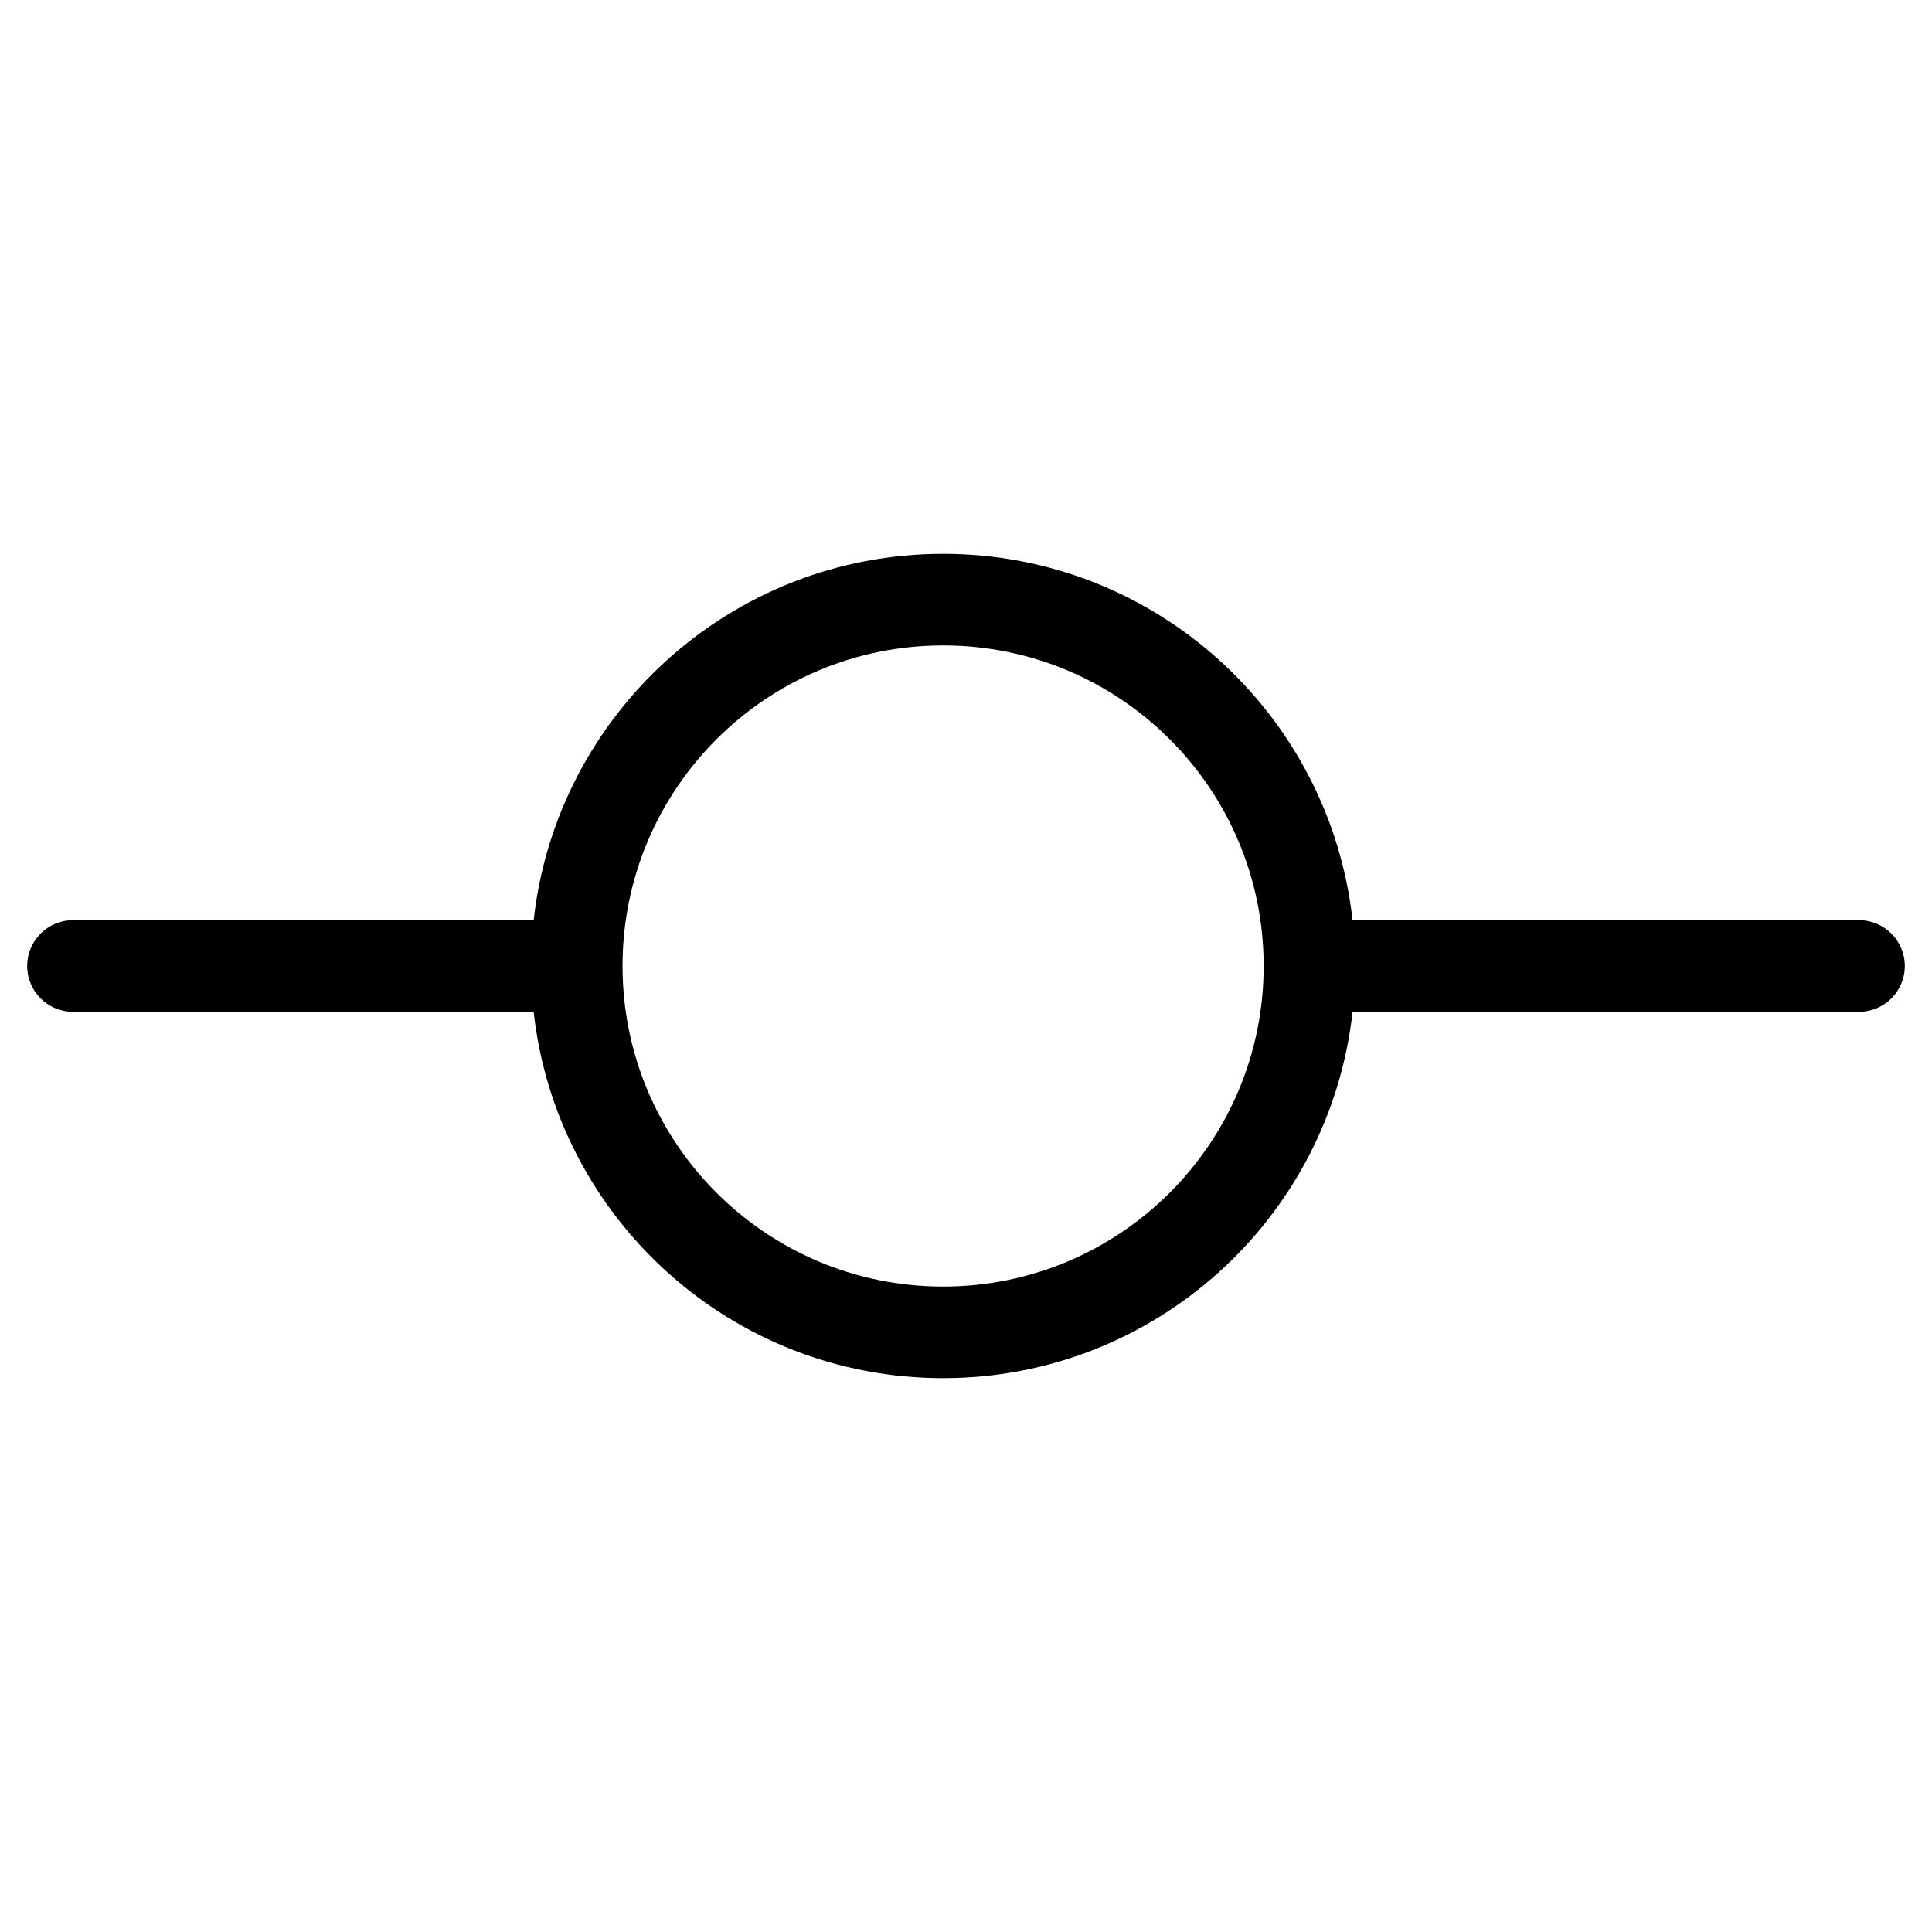 <?xml version="1.0" standalone="no"?><!DOCTYPE svg PUBLIC "-//W3C//DTD SVG 1.1//EN" "http://www.w3.org/Graphics/SVG/1.1/DTD/svg11.dtd"><svg class="icon" width="200px" height="200.00px" viewBox="0 0 1024 1024" version="1.1" xmlns="http://www.w3.org/2000/svg"><path d="M985.315 536.273h-268.431c-12.087 109.227-104.591 194.18-217.021 194.18s-204.933-84.954-217.021-194.18h-244.158c-13.423 0-24.273-10.85-24.273-24.273s10.85-24.273 24.273-24.273h244.158c12.087-109.202 104.591-194.18 217.021-194.18s204.933 84.978 217.021 194.18h268.431c13.423 0 24.273 10.85 24.273 24.273s-10.85 24.273-24.273 24.273zM499.863 342.092c-93.838 0-169.908 76.070-169.908 169.908s76.070 169.908 169.908 169.908 169.908-76.070 169.908-169.908-76.070-169.908-169.908-169.908z" /></svg>